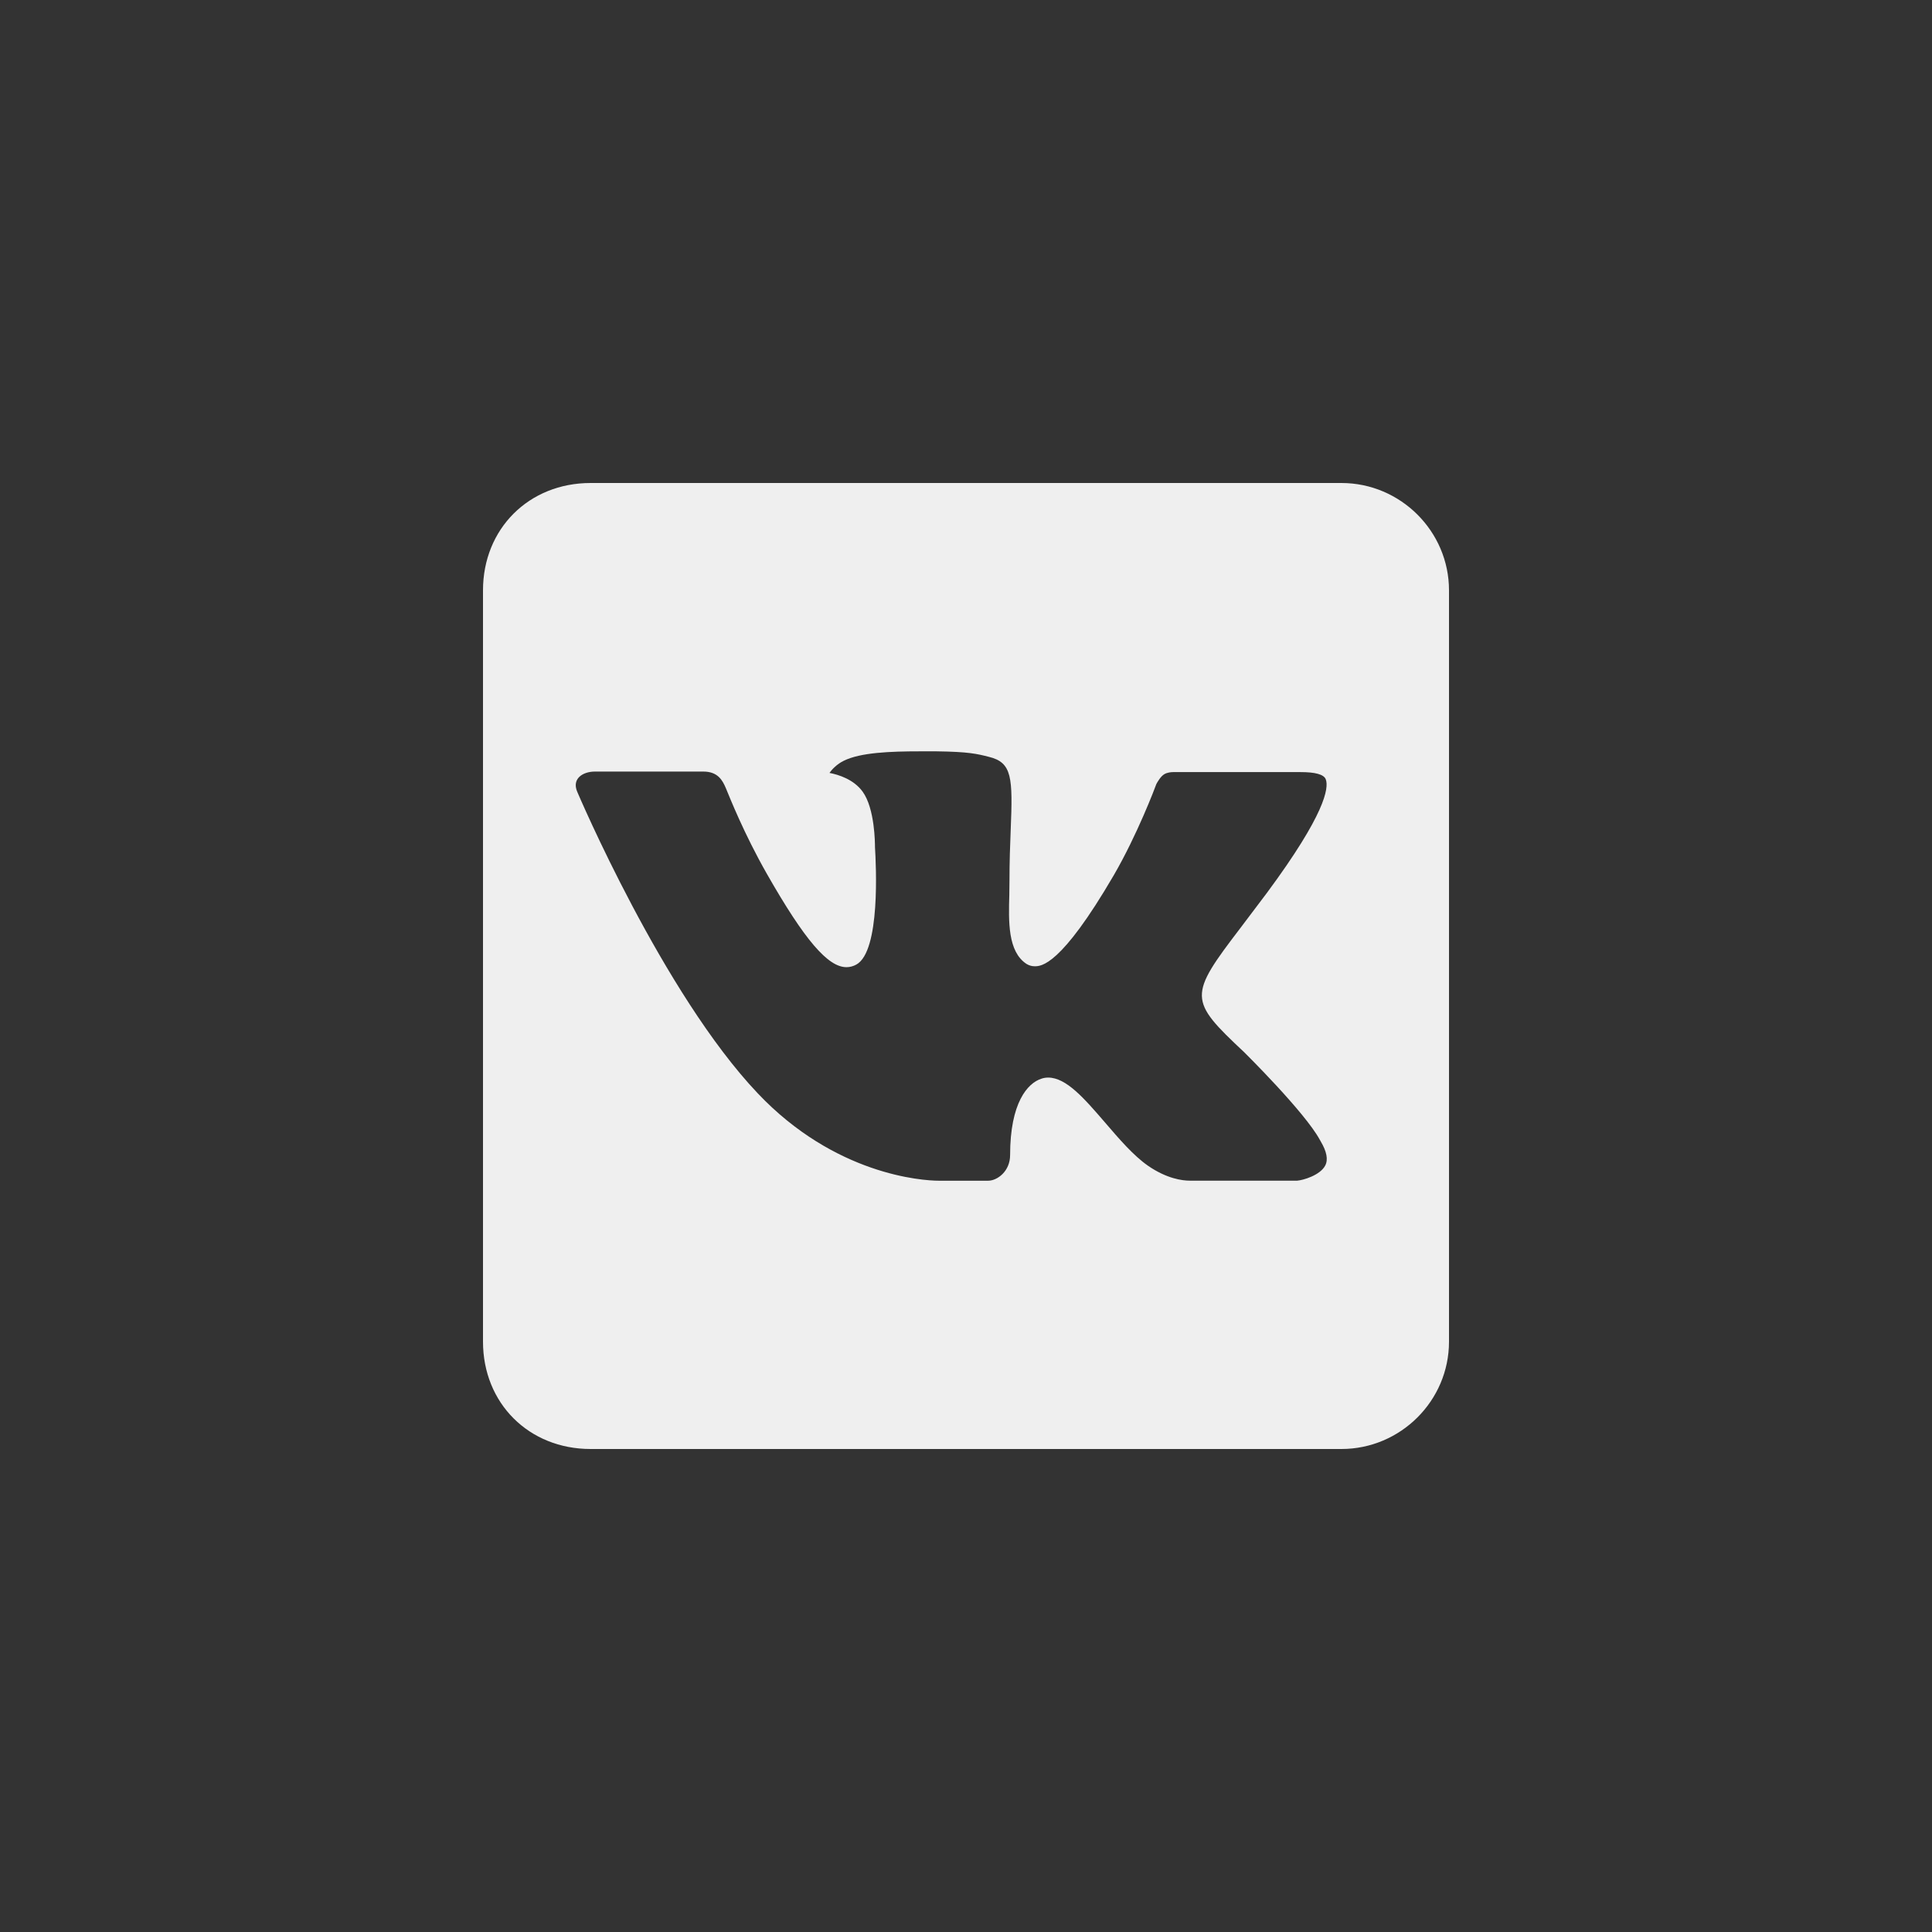 <svg xmlns="http://www.w3.org/2000/svg" width="144" height="144" viewBox="0 0 144 144">
  <rect x="0" y="0" width="144" height="144" fill="#333333" stroke="none"/>
  <g fill="none" fill-rule="evenodd">
<path fill="#EFEFEF" fill-rule="nonzero" d="M108,100 L108,44 C108,39.6 104.388,36 99.98,36 L44.02,36 C39.42,36 36,39.412 36,44 L36,100 C36,104.592 39.42,108 44.02,108 L99.98,108 C104.388,108 108,104.404 108,100 Z M92.736,78.428 C92.736,78.428 97.264,82.896 98.38,84.968 C98.412,85.012 98.424,85.052 98.436,85.068 C98.888,85.828 99.004,86.428 98.776,86.868 C98.4,87.6 97.12,87.968 96.684,88 C96.684,88 88.912,88 88.688,88 C88.128,88 86.968,87.856 85.56,86.884 C84.48,86.132 83.412,84.888 82.372,83.676 C80.82,81.876 79.476,80.316 78.124,80.316 C77.952,80.316 77.78,80.344 77.62,80.4 C76.592,80.728 75.288,82.188 75.288,86.088 C75.288,87.308 74.328,88.004 73.648,88.004 C73.648,88.004 70.16,88.004 69.984,88.004 C68.736,88.004 62.236,87.568 56.48,81.492 C49.416,74.052 43.072,59.128 43.016,58.996 C42.616,58.032 43.444,57.508 44.344,57.508 L52.424,57.508 C53.508,57.508 53.856,58.164 54.104,58.752 C54.384,59.42 55.44,62.116 57.168,65.148 C59.98,70.08 61.712,72.088 63.092,72.088 C63.348,72.088 63.596,72.02 63.828,71.892 C65.632,70.896 65.296,64.464 65.216,63.136 C65.216,62.884 65.212,60.26 64.292,59 C63.628,58.088 62.504,57.74 61.824,57.608 C62.004,57.348 62.392,56.944 62.888,56.704 C64.124,56.088 66.352,56 68.568,56 L69.8,56 C72.204,56.032 72.828,56.188 73.696,56.408 C75.452,56.828 75.488,57.968 75.332,61.848 C75.288,62.952 75.24,64.204 75.24,65.672 C75.24,65.988 75.228,66.336 75.228,66.696 C75.172,68.68 75.108,70.924 76.508,71.844 C76.692,71.956 76.896,72.02 77.112,72.02 C77.6,72.02 79.06,72.02 83.016,65.232 C84.756,62.236 86.096,58.7 86.188,58.436 C86.268,58.292 86.504,57.868 86.78,57.704 C87.004,57.572 87.292,57.548 87.444,57.548 L96.944,57.548 C97.984,57.548 98.688,57.704 98.82,58.1 C99.048,58.736 98.776,60.676 94.436,66.54 C93.7,67.512 93.064,68.36 92.504,69.1 C88.568,74.252 88.568,74.516 92.736,78.428 Z"/>
  </g>
</svg>
